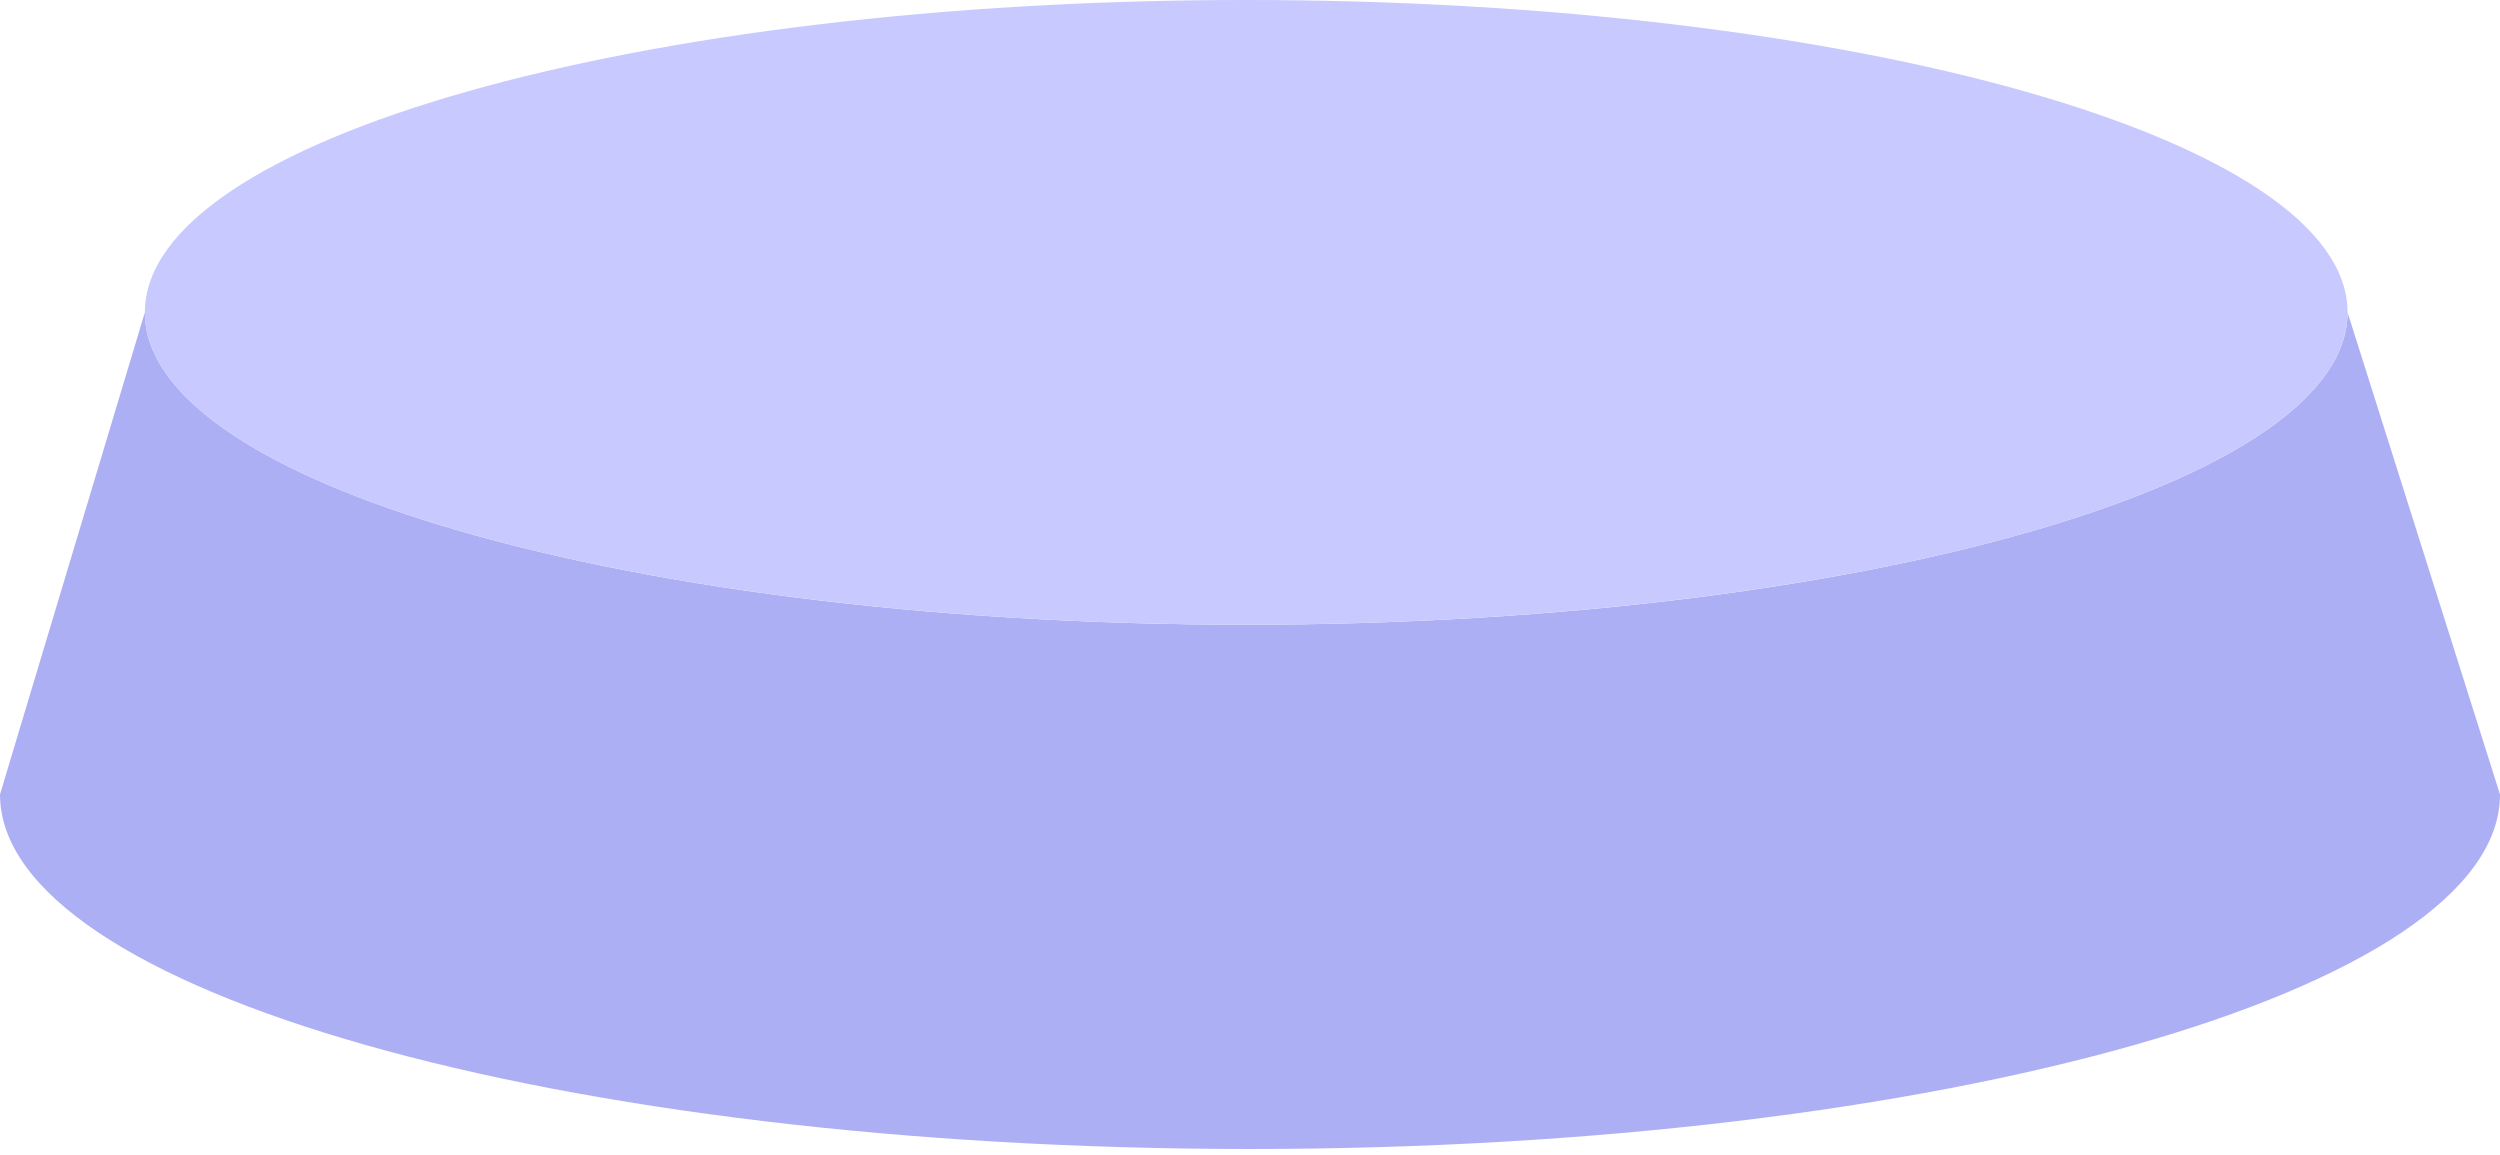 <svg width="238" height="110" viewBox="0 0 238 110" fill="none" xmlns="http://www.w3.org/2000/svg" xmlns:xlink="http://www.w3.org/1999/xlink">
<path d="M236.084,69.571L223.488,29.736C223.488,37.501 212.99,44.559 195.816,49.856C176.647,55.769 149.181,59.472 118.64,59.472C88.099,59.472 60.941,55.803 41.785,49.957C24.418,44.649 13.791,37.546 13.791,29.736L1.724,69.885L0,75.631C0,94.269 53.273,109.384 119,109.384C184.727,109.384 238,94.269 238,75.631L236.084,69.571Z" fill="#ADAFF4"/>
<path d="M118.64,0C60.735,0 13.791,13.308 13.791,29.736C13.791,37.546 24.417,44.649 41.785,49.957C60.928,55.803 88.266,59.472 118.64,59.472C149.014,59.472 176.66,55.769 195.816,49.856C212.991,44.559 223.489,37.49 223.489,29.736C223.489,13.308 176.544,0 118.64,0Z" fill="#C7C9FF"/>
</svg>
